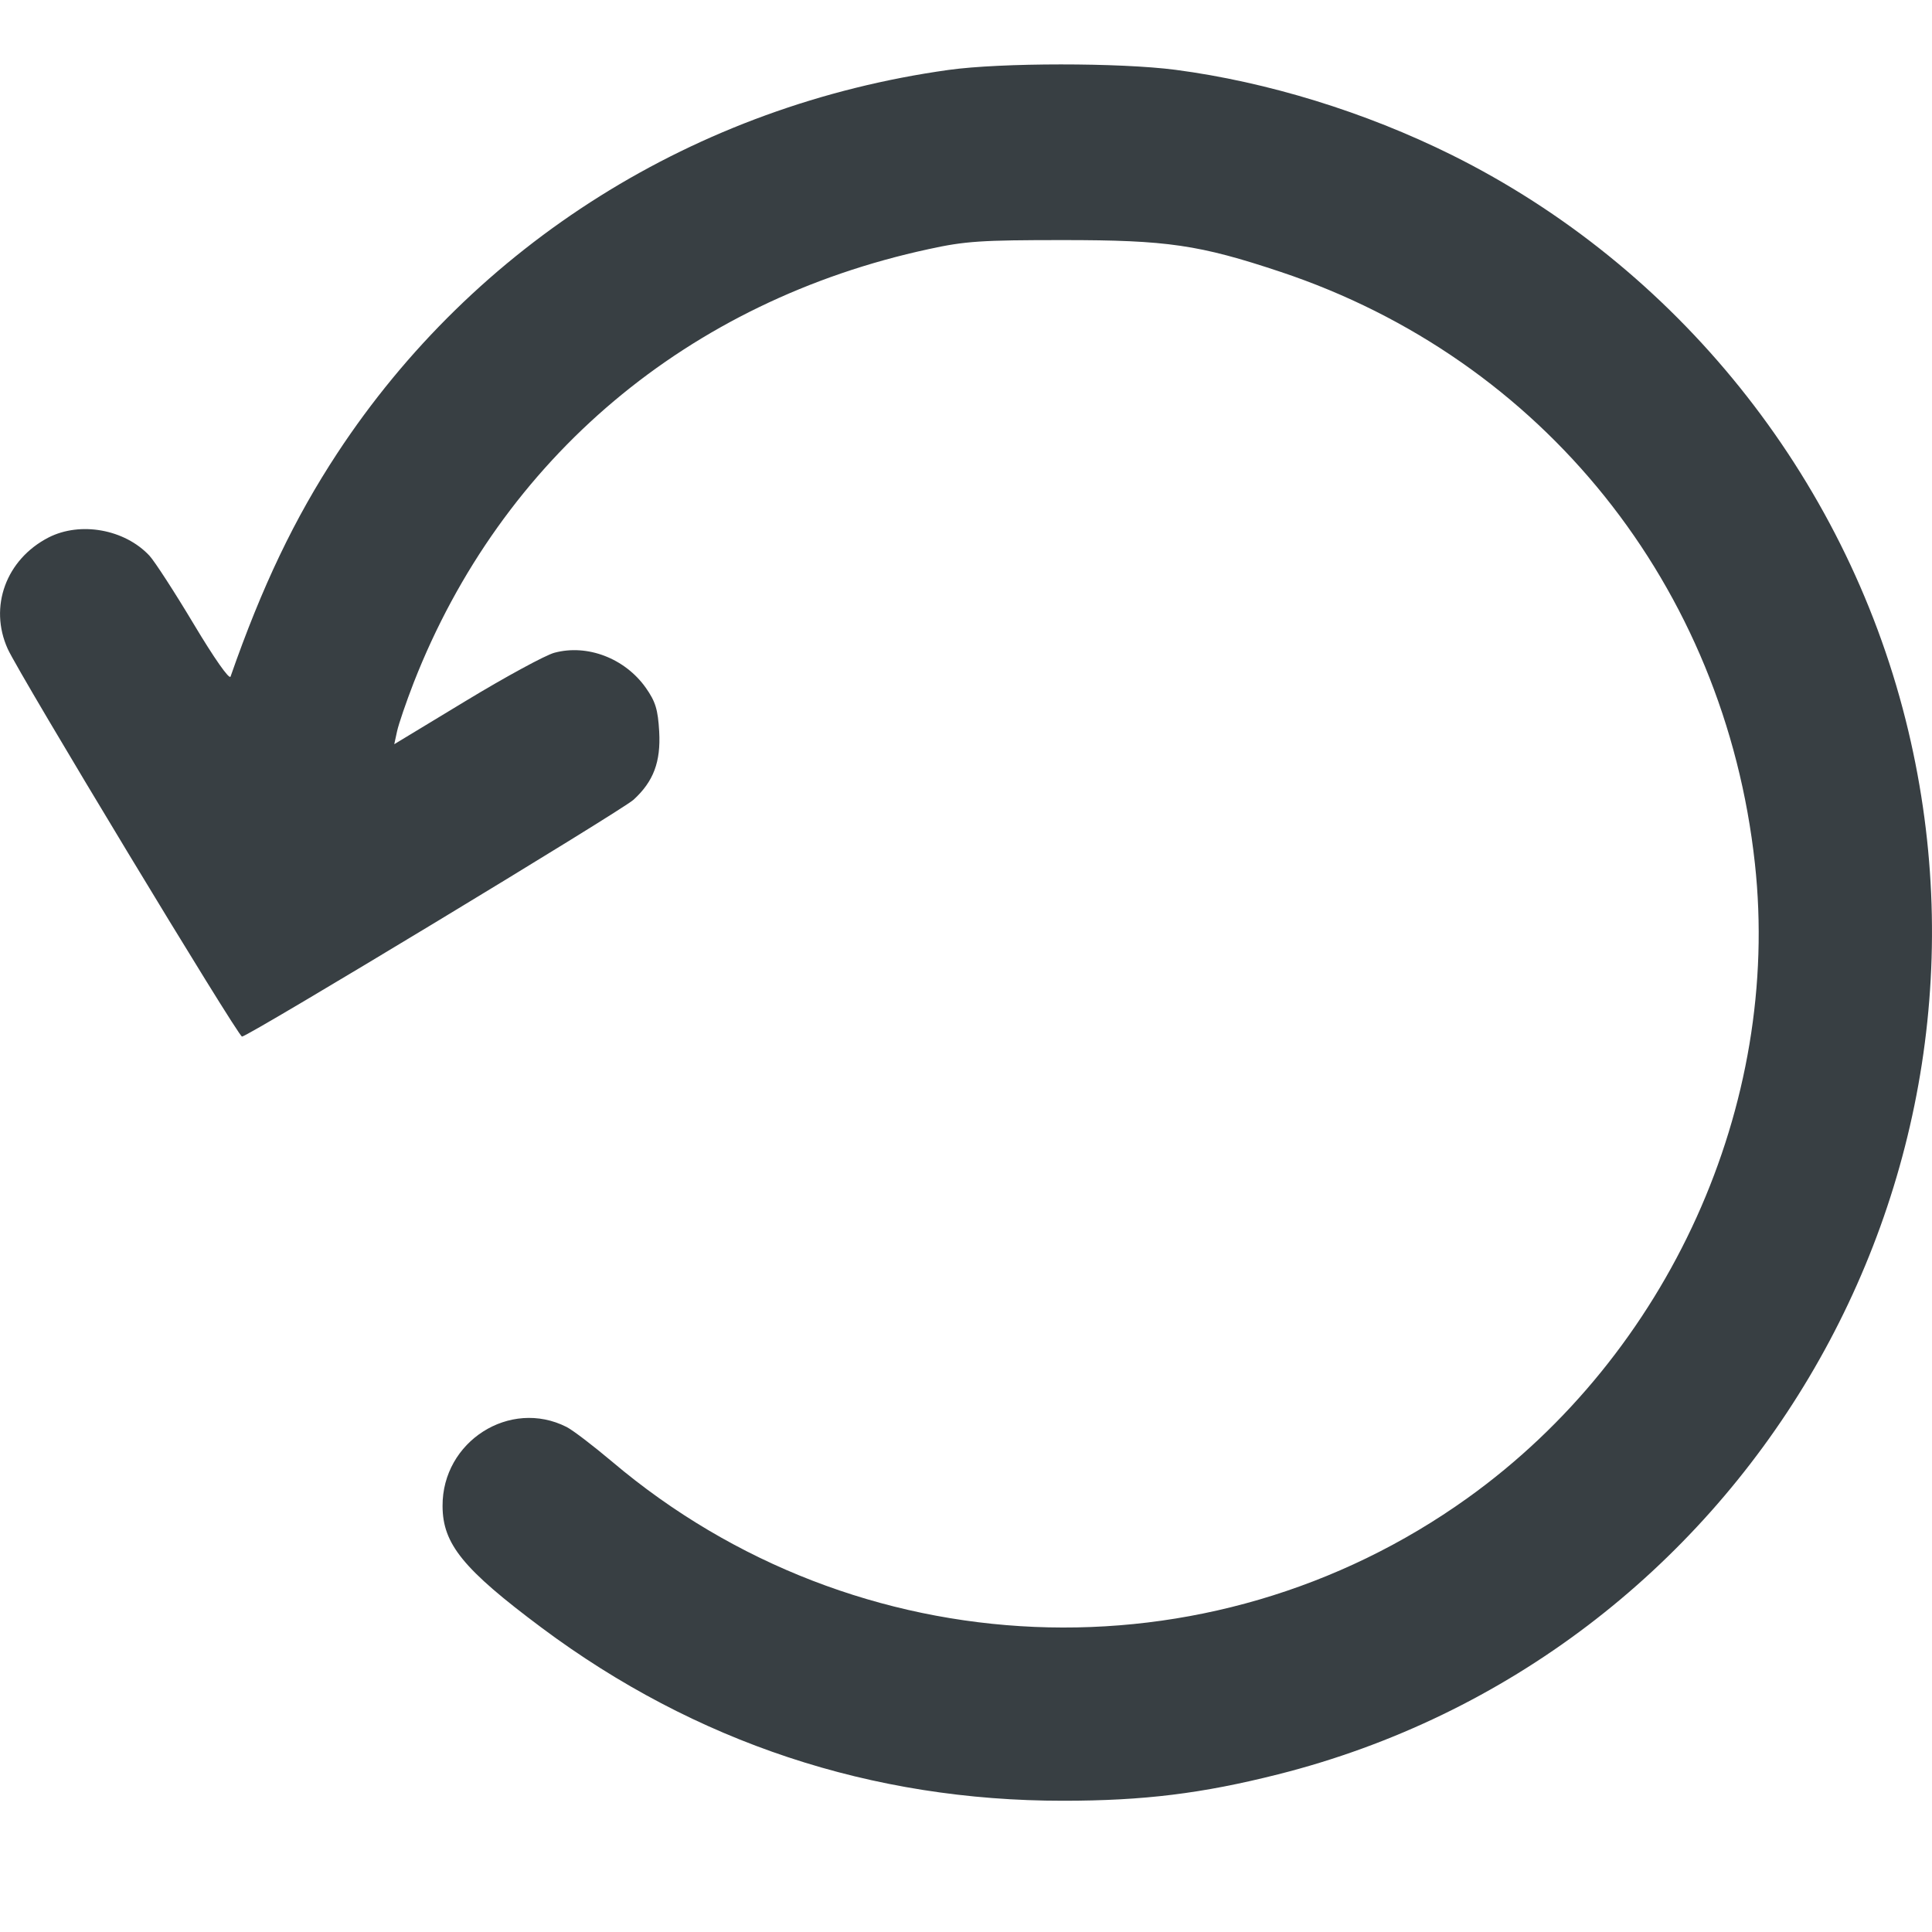 <svg width="15" height="15" viewBox="0 0 15 14" fill="none" xmlns="http://www.w3.org/2000/svg">
<path fill-rule="evenodd" clip-rule="evenodd" d="M7.364 0.043C5.402 0.317 3.688 1.392 2.618 3.02C2.286 3.526 2.035 4.051 1.79 4.753C1.781 4.779 1.663 4.611 1.504 4.345C1.355 4.096 1.2 3.857 1.16 3.814C0.968 3.609 0.624 3.547 0.377 3.673C0.047 3.843 -0.088 4.211 0.06 4.538C0.153 4.743 1.848 7.548 1.879 7.548C1.926 7.548 4.828 5.793 4.919 5.709C5.074 5.567 5.131 5.415 5.118 5.18C5.108 5.009 5.09 4.948 5.014 4.84C4.852 4.611 4.56 4.499 4.304 4.568C4.236 4.586 3.928 4.753 3.621 4.939L3.061 5.278L3.083 5.177C3.095 5.122 3.153 4.952 3.212 4.8C3.895 3.055 5.342 1.837 7.211 1.434C7.494 1.372 7.62 1.364 8.255 1.364C9.062 1.364 9.31 1.4 9.943 1.611C11.978 2.289 13.39 4.051 13.625 6.204C13.83 8.08 12.956 10.011 11.395 11.13C9.386 12.57 6.649 12.454 4.752 10.848C4.606 10.725 4.448 10.604 4.399 10.579C3.959 10.356 3.433 10.691 3.436 11.193C3.437 11.488 3.596 11.683 4.207 12.139C5.399 13.028 6.769 13.482 8.255 13.481C8.879 13.481 9.333 13.425 9.923 13.276C13.513 12.37 15.702 8.692 14.795 5.088C14.317 3.188 13.016 1.57 11.271 0.703C10.598 0.369 9.841 0.136 9.126 0.042C8.694 -0.014 7.772 -0.014 7.364 0.043Z" fill="#383F43"/>
</svg>
